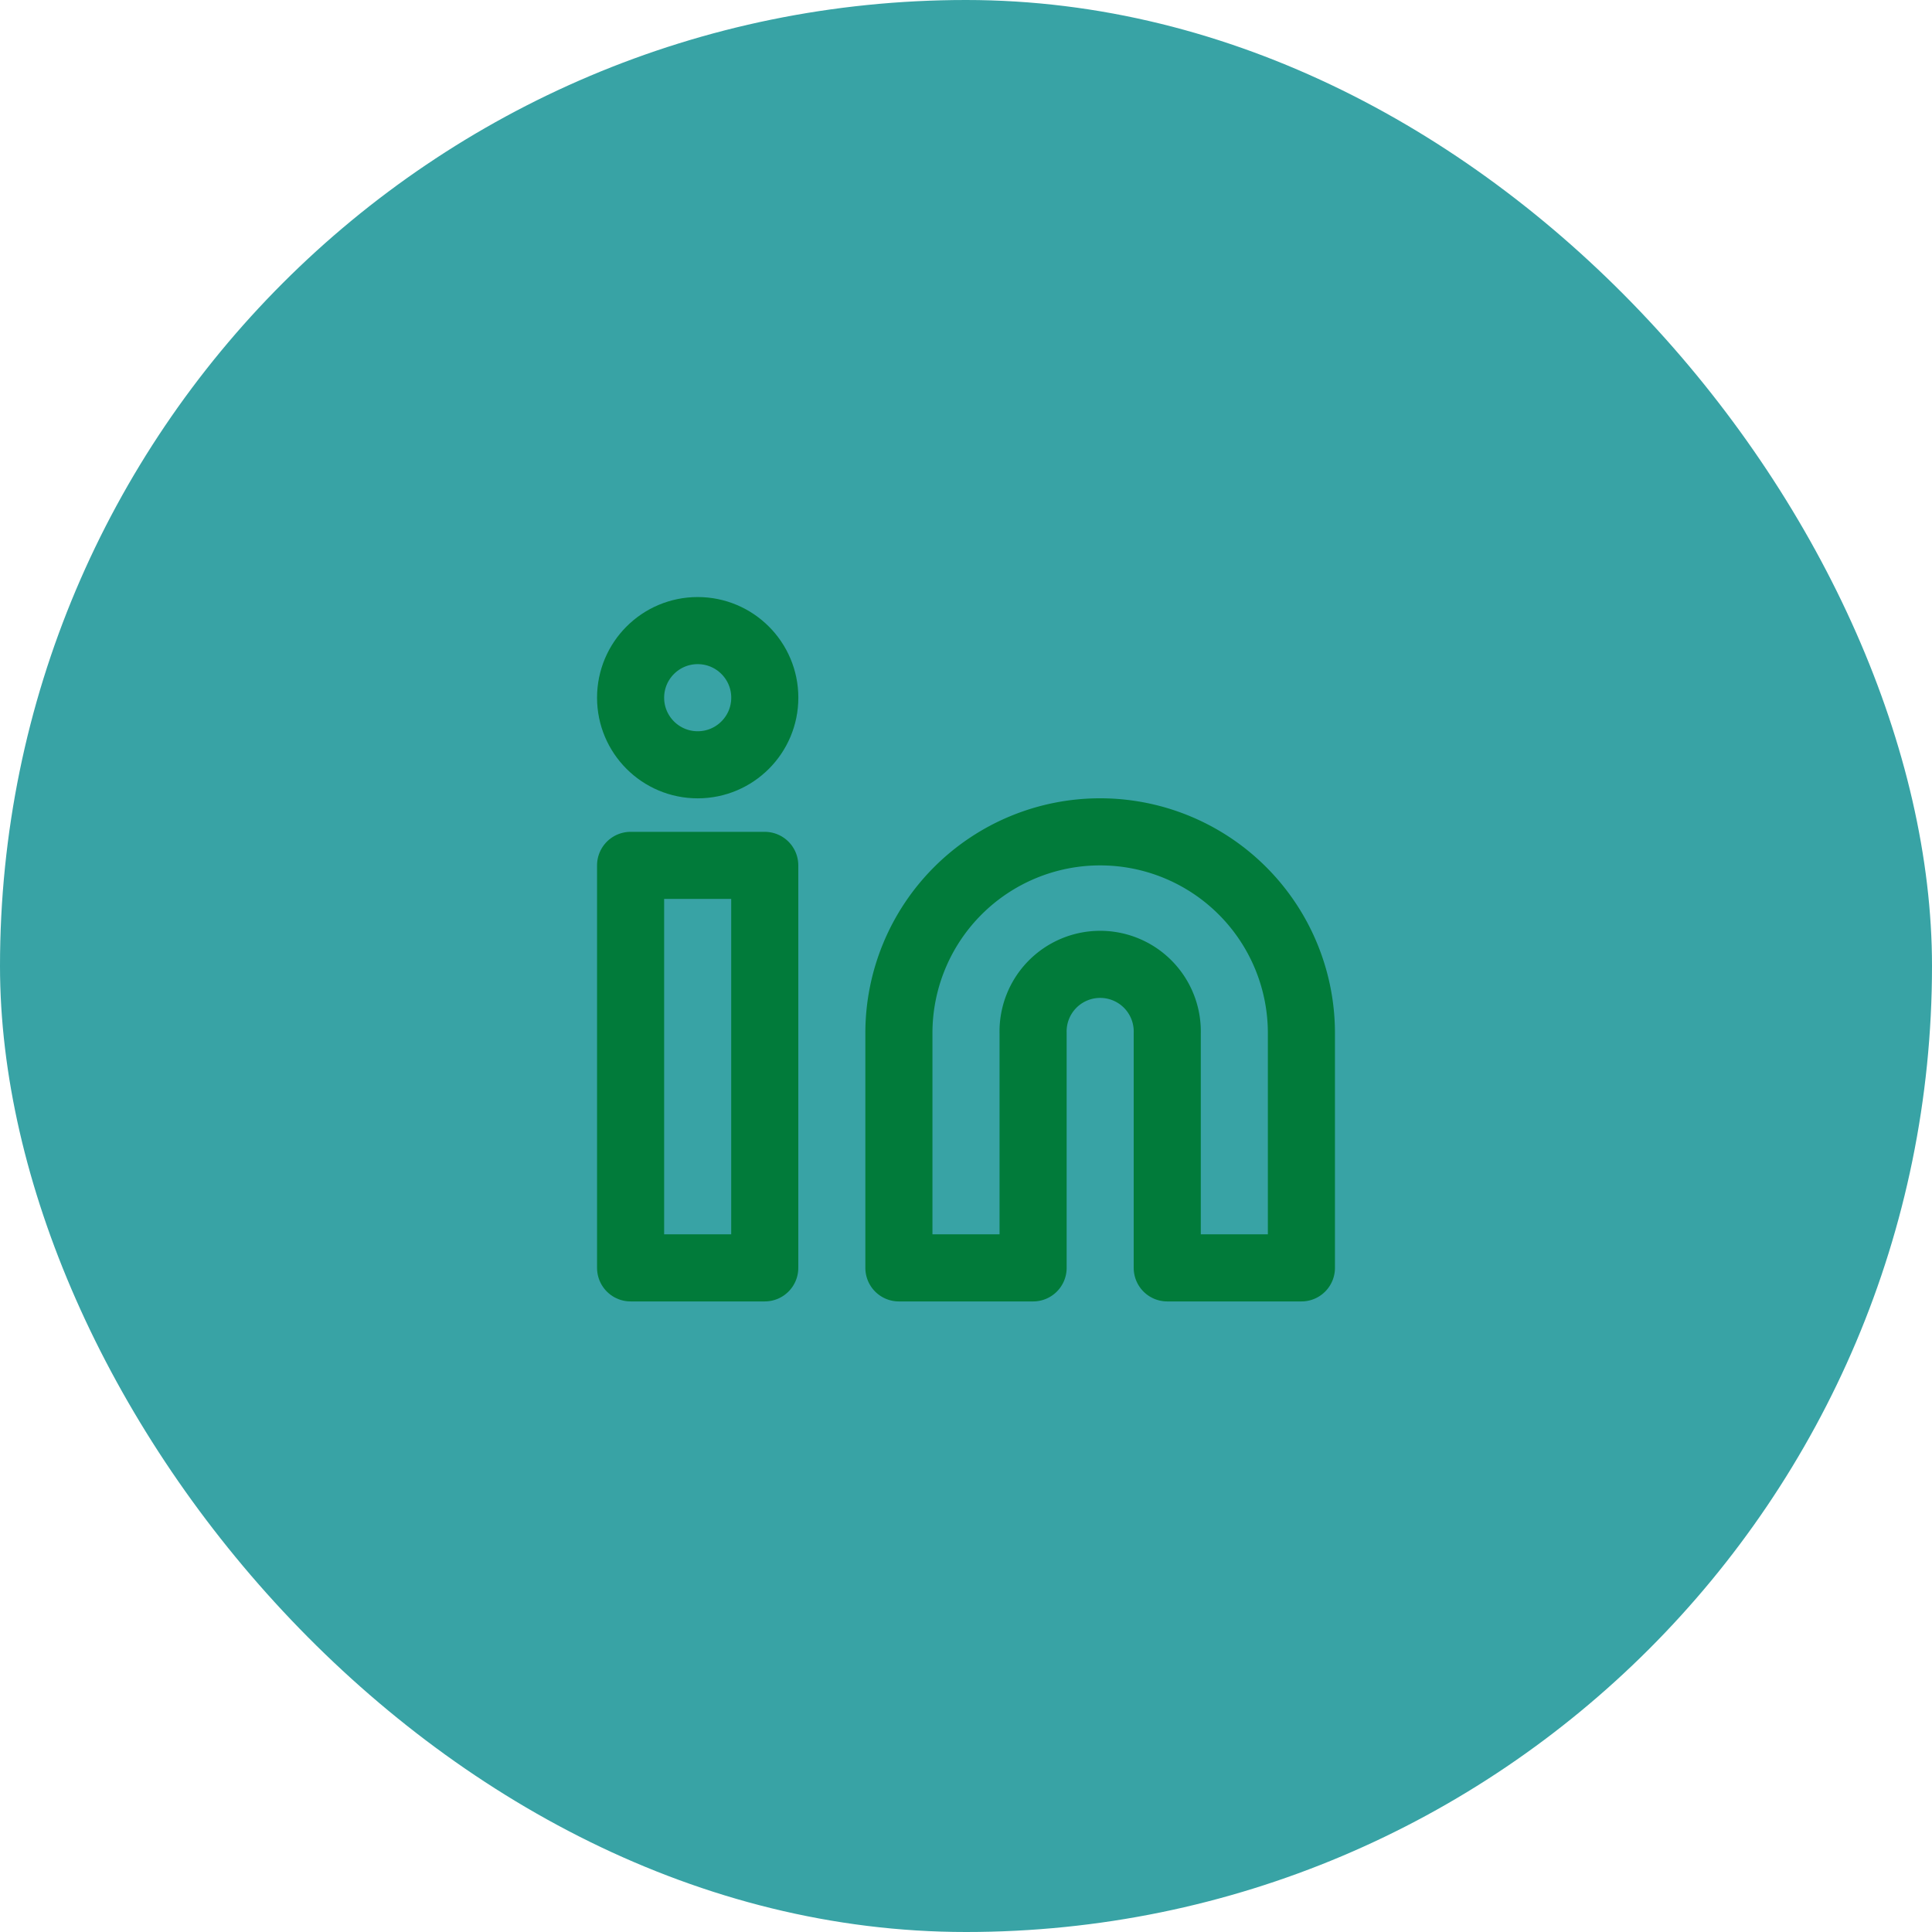 <svg xmlns="http://www.w3.org/2000/svg" width="48" height="48" viewBox="0 0 48 48"><defs><style>.a{fill:#38a3a5;}.b{fill:rgba(253,73,198,0.35);opacity:0;}.c{fill:none;stroke:#017b3a;stroke-linecap:round;stroke-linejoin:round;stroke-width:1.667px;}</style></defs><rect class="a" width="48" height="48" rx="24" transform="translate(0 0)"/><g transform="translate(14 14)"><rect class="b" width="20" height="20"/><g transform="translate(1.667 1.667)"><path class="c" d="M13.333,6.667a5,5,0,0,1,5,5V17.5H15V11.667a1.667,1.667,0,1,0-3.333,0V17.5H8.333V11.667A5,5,0,0,1,13.333,6.667Z" transform="translate(-1.667 -1.667)"/><rect class="c" width="3.333" height="10" transform="translate(0 5.833)"/><circle class="c" cx="1.667" cy="1.667" r="1.667"/></g></g></svg>